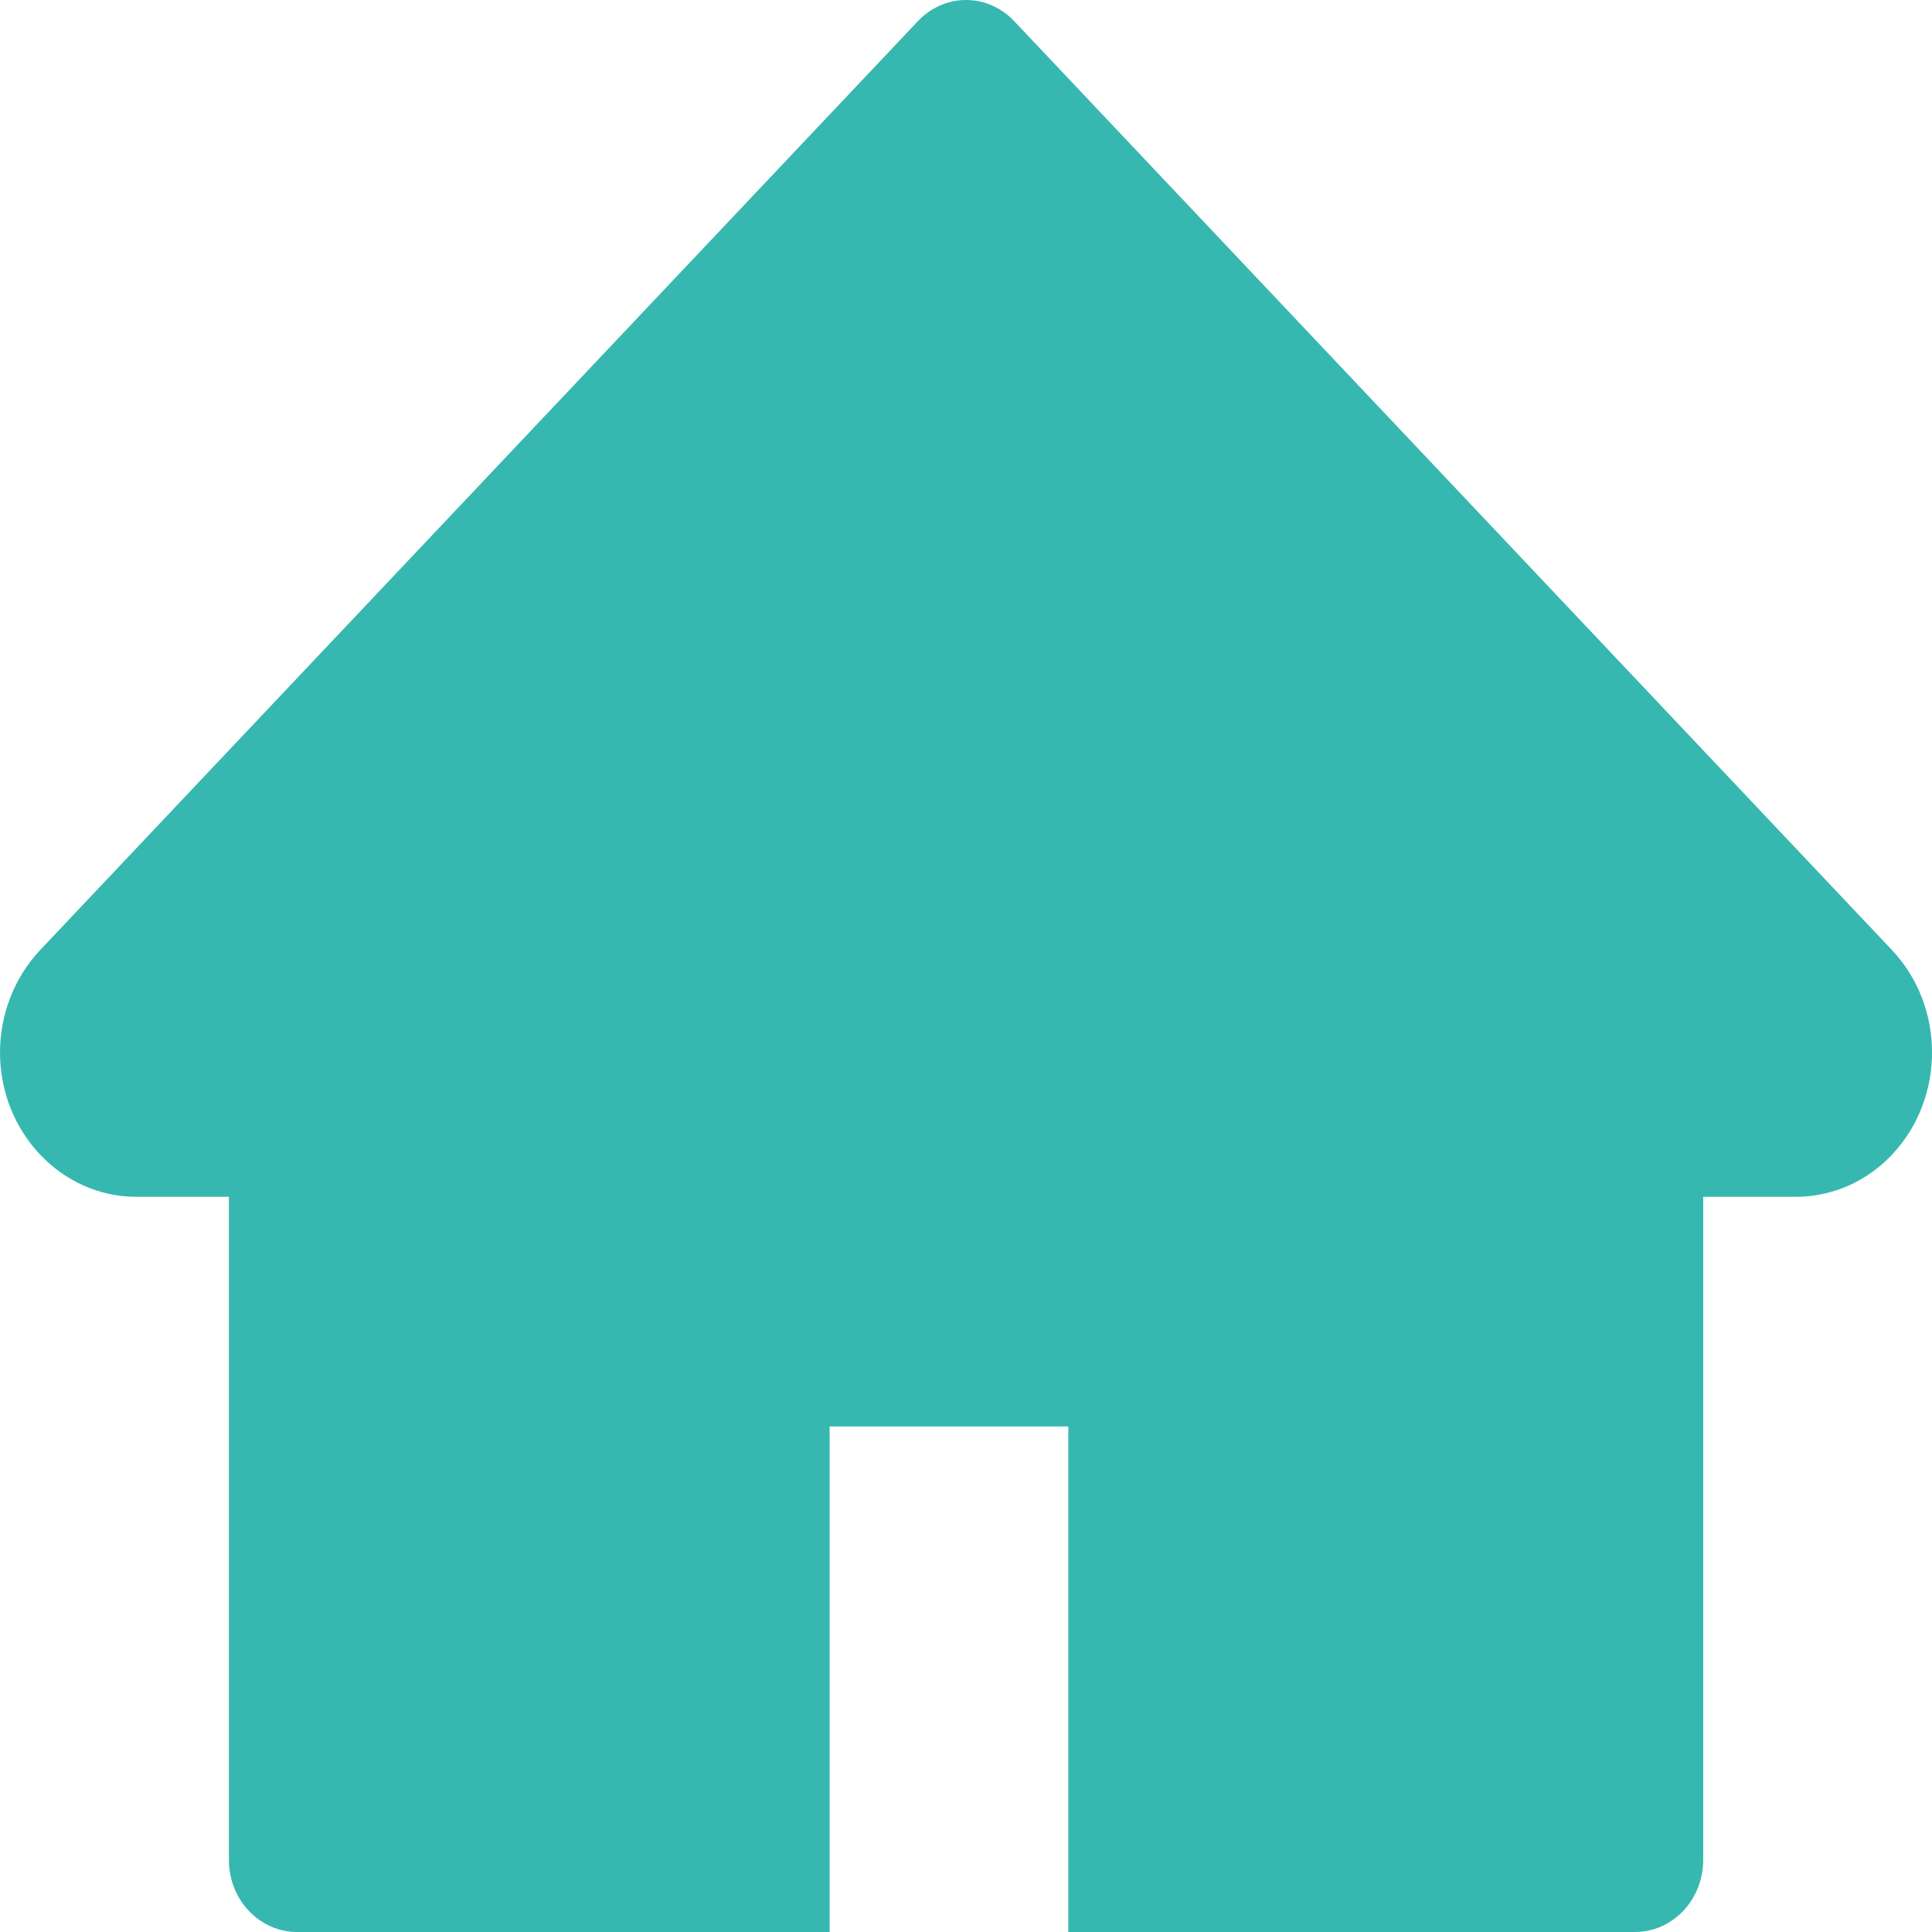<svg width="19" height="19" viewBox="0 0 19 19" fill="none" xmlns="http://www.w3.org/2000/svg">
<path d="M18.607 9.344L9.974 0.208C9.912 0.142 9.838 0.09 9.757 0.054C9.676 0.018 9.588 0 9.5 0C9.412 0 9.325 0.018 9.244 0.054C9.163 0.09 9.089 0.142 9.027 0.208L0.394 9.344C0.143 9.611 0 9.973 0 10.35C0 11.133 0.602 11.77 1.341 11.77H2.251V18.29C2.251 18.683 2.551 19 2.922 19H8.159V14.028H10.506V19H16.079C16.45 19 16.75 18.683 16.75 18.29V11.77H17.659C18.016 11.77 18.357 11.622 18.609 11.353C19.131 10.798 19.131 9.899 18.607 9.344Z" fill="#36B8B0"/>
</svg>
